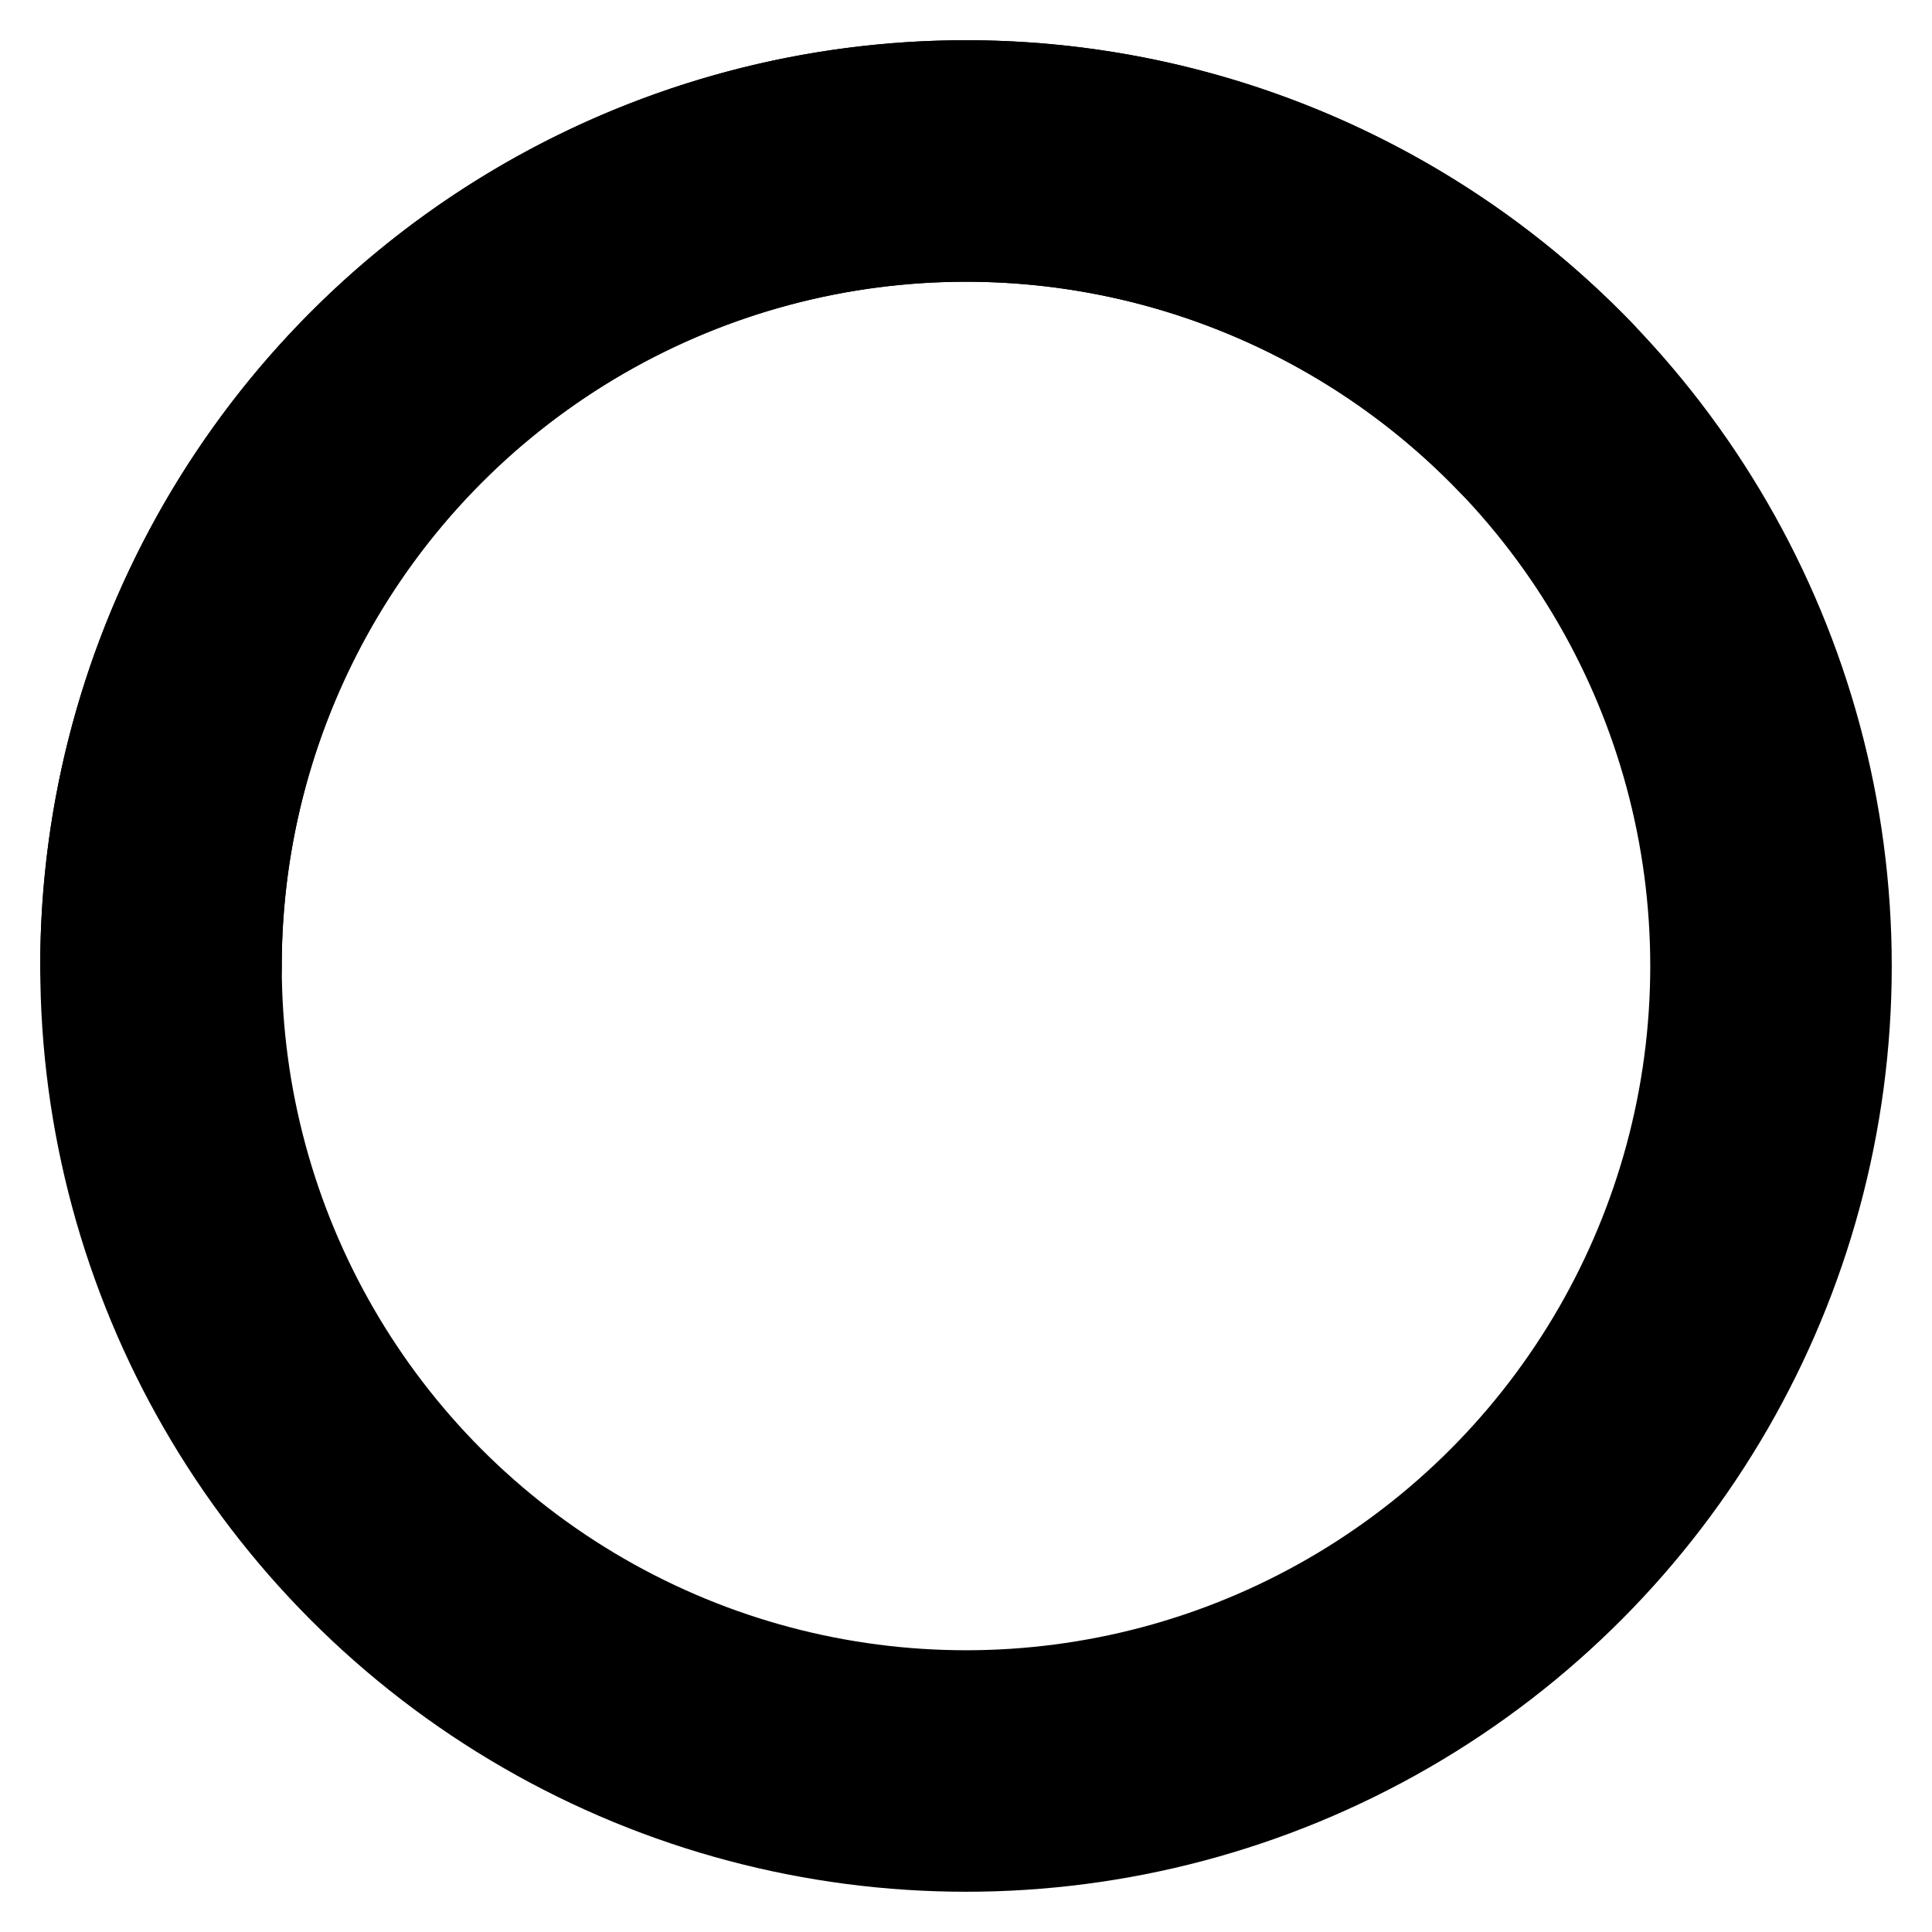 <svg xmlns="http://www.w3.org/2000/svg" viewBox="0 0 12 12" width="16" height="16">
  <g fill="none" fill-rule="evenodd" stroke-linecap="round" stroke-width="1.5">
    <circle stroke="#0002" cx="6" cy="6" r="5" />
    <path stroke="#000D" d="M9.6 2.53A5 5 0 001 6" />
    <animateTransform attributeName="transform"
                      attributeType="XML"
                      type="rotate"
                      from="0 6 6"
                      to="360 6 6"
                      dur="0.5s"
                      keySplines="0.5, 0.35, 0.5, 0.65"
                      keyTimes="0;1"
                      repeatCount="indefinite"/>
  </g>
</svg>